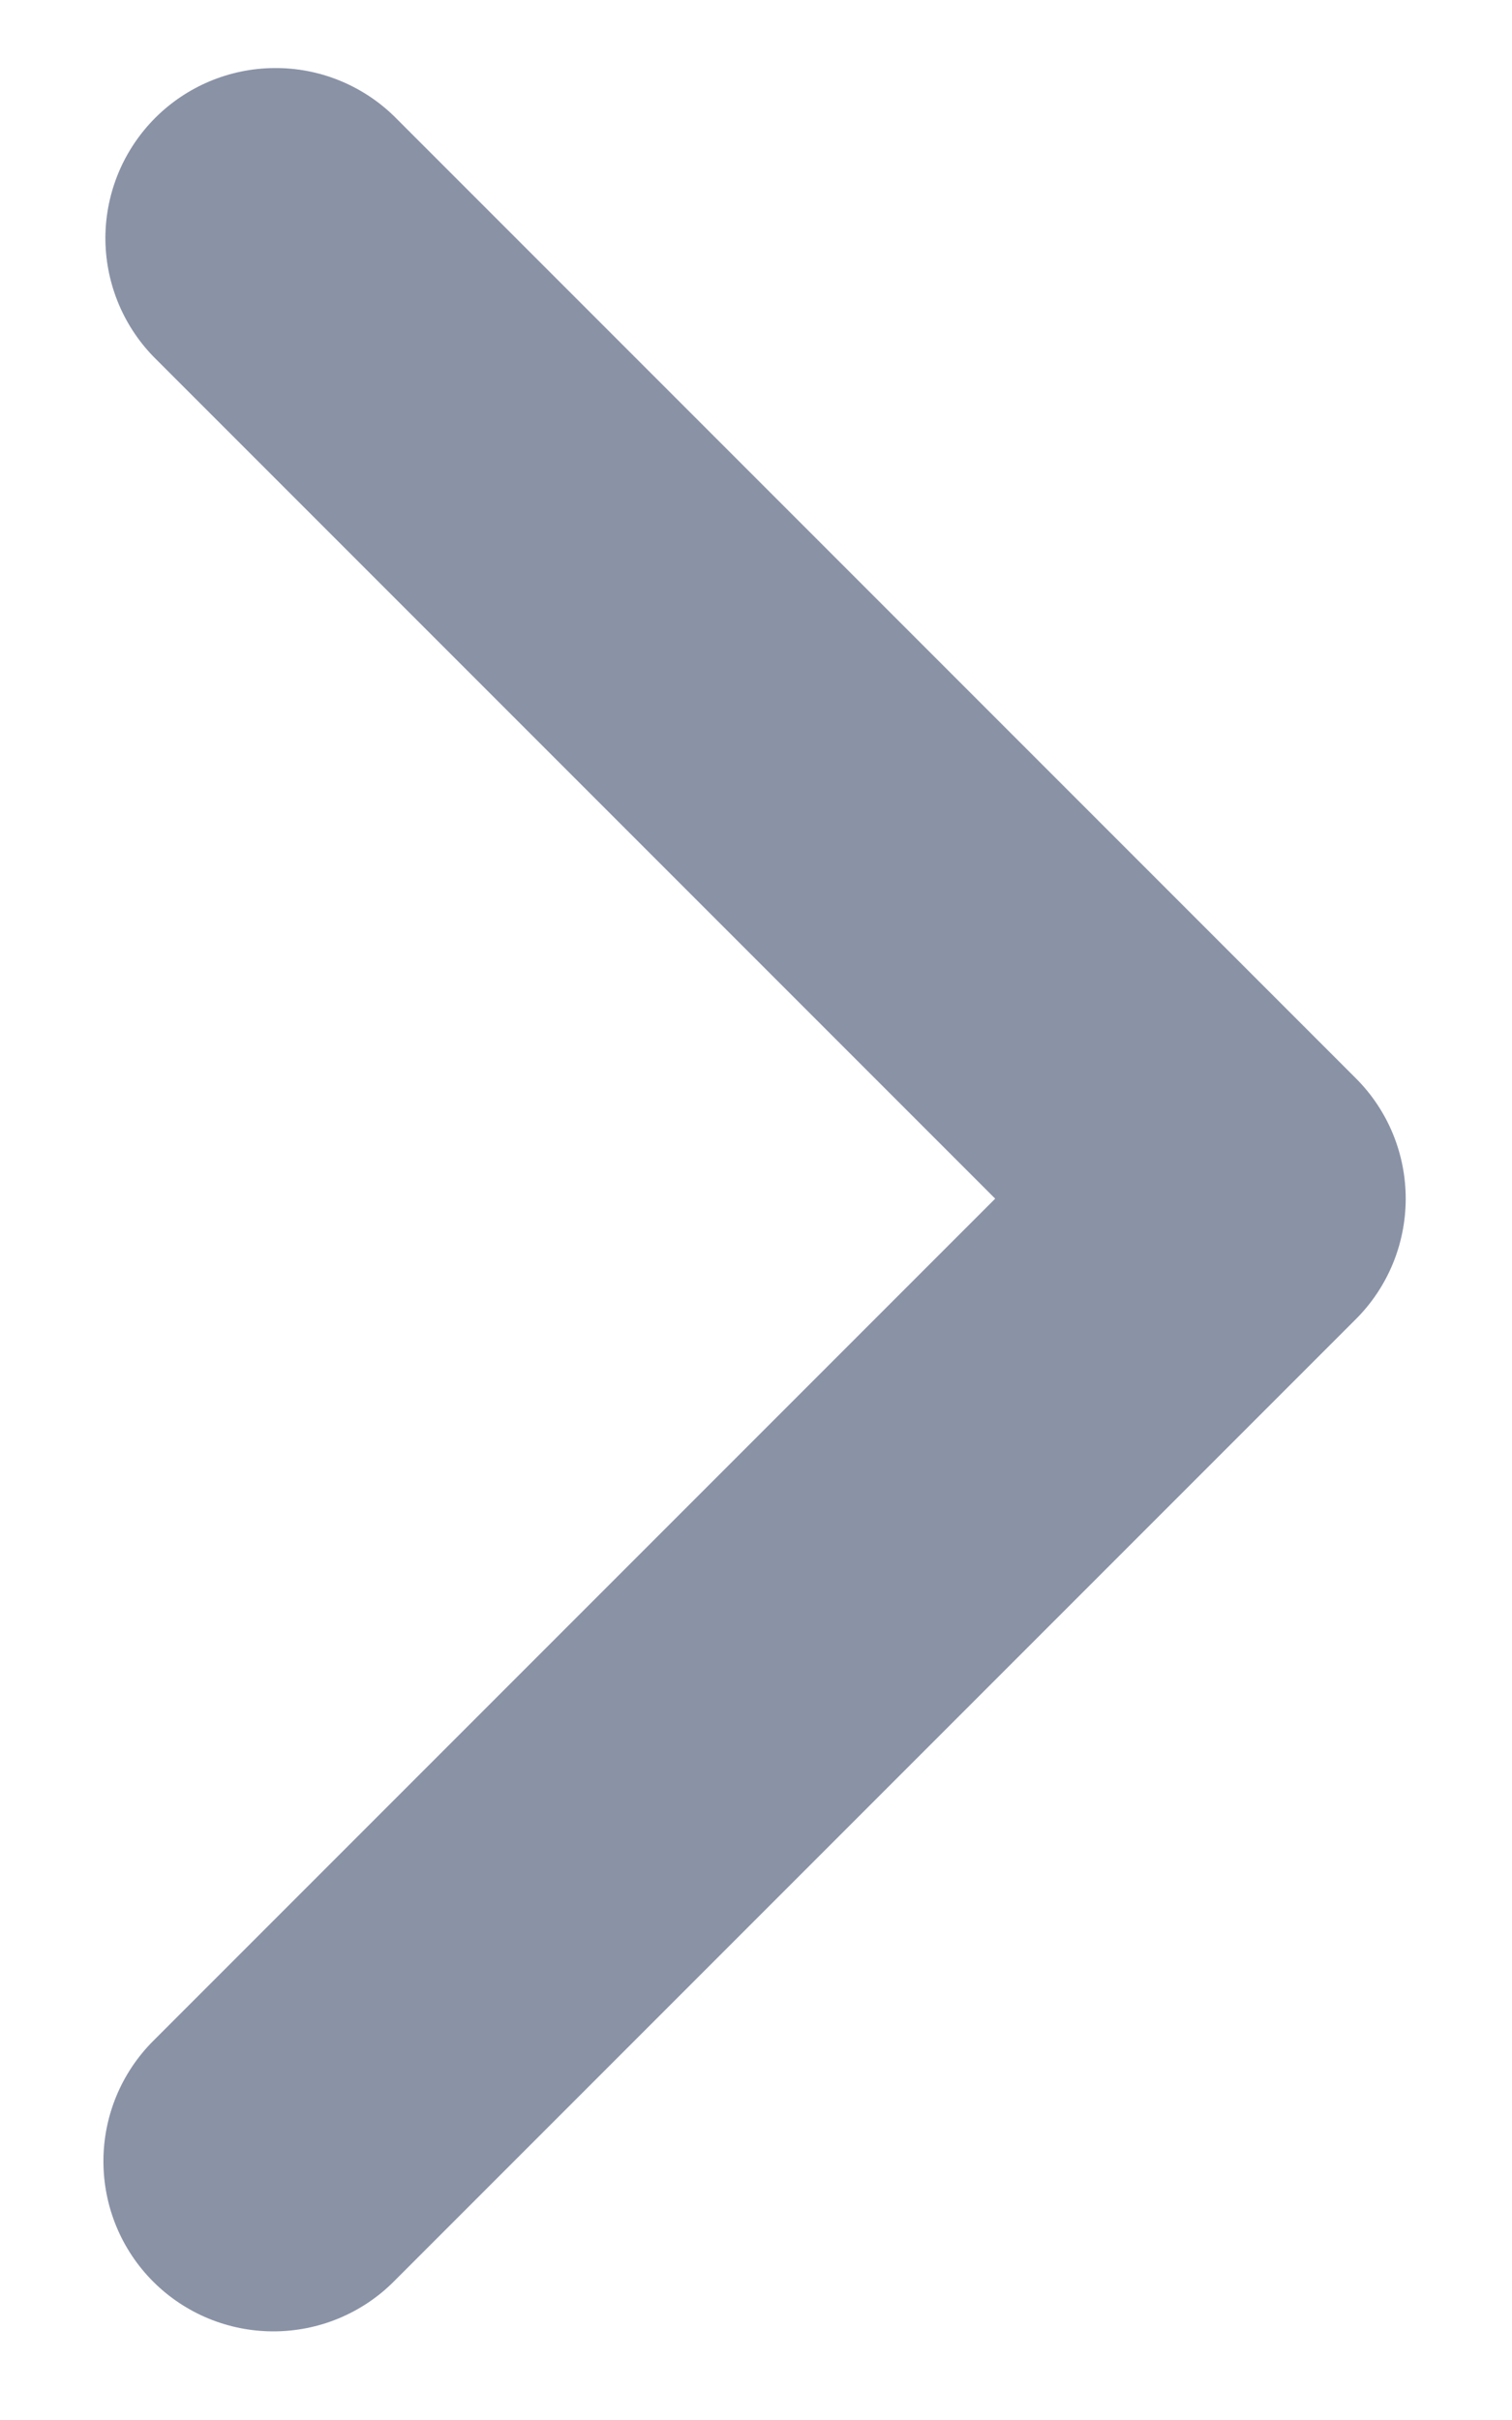<svg width="10" height="16" viewBox="0 0 10 16" fill="none" xmlns="http://www.w3.org/2000/svg">
<path d="M1.013 15.085C0.802 14.874 0.684 14.588 0.684 14.289C0.684 13.991 0.802 13.705 1.013 13.494L6.582 7.925L1.013 2.356C0.808 2.144 0.695 1.86 0.697 1.565C0.7 1.27 0.818 0.988 1.027 0.779C1.235 0.571 1.518 0.452 1.813 0.45C2.108 0.447 2.392 0.561 2.604 0.766L8.968 7.13C9.179 7.341 9.297 7.627 9.297 7.925C9.297 8.223 9.179 8.51 8.968 8.721L2.604 15.085C2.393 15.296 2.107 15.414 1.808 15.414C1.51 15.414 1.224 15.296 1.013 15.085Z" fill="#8A92A6"/>
</svg>
